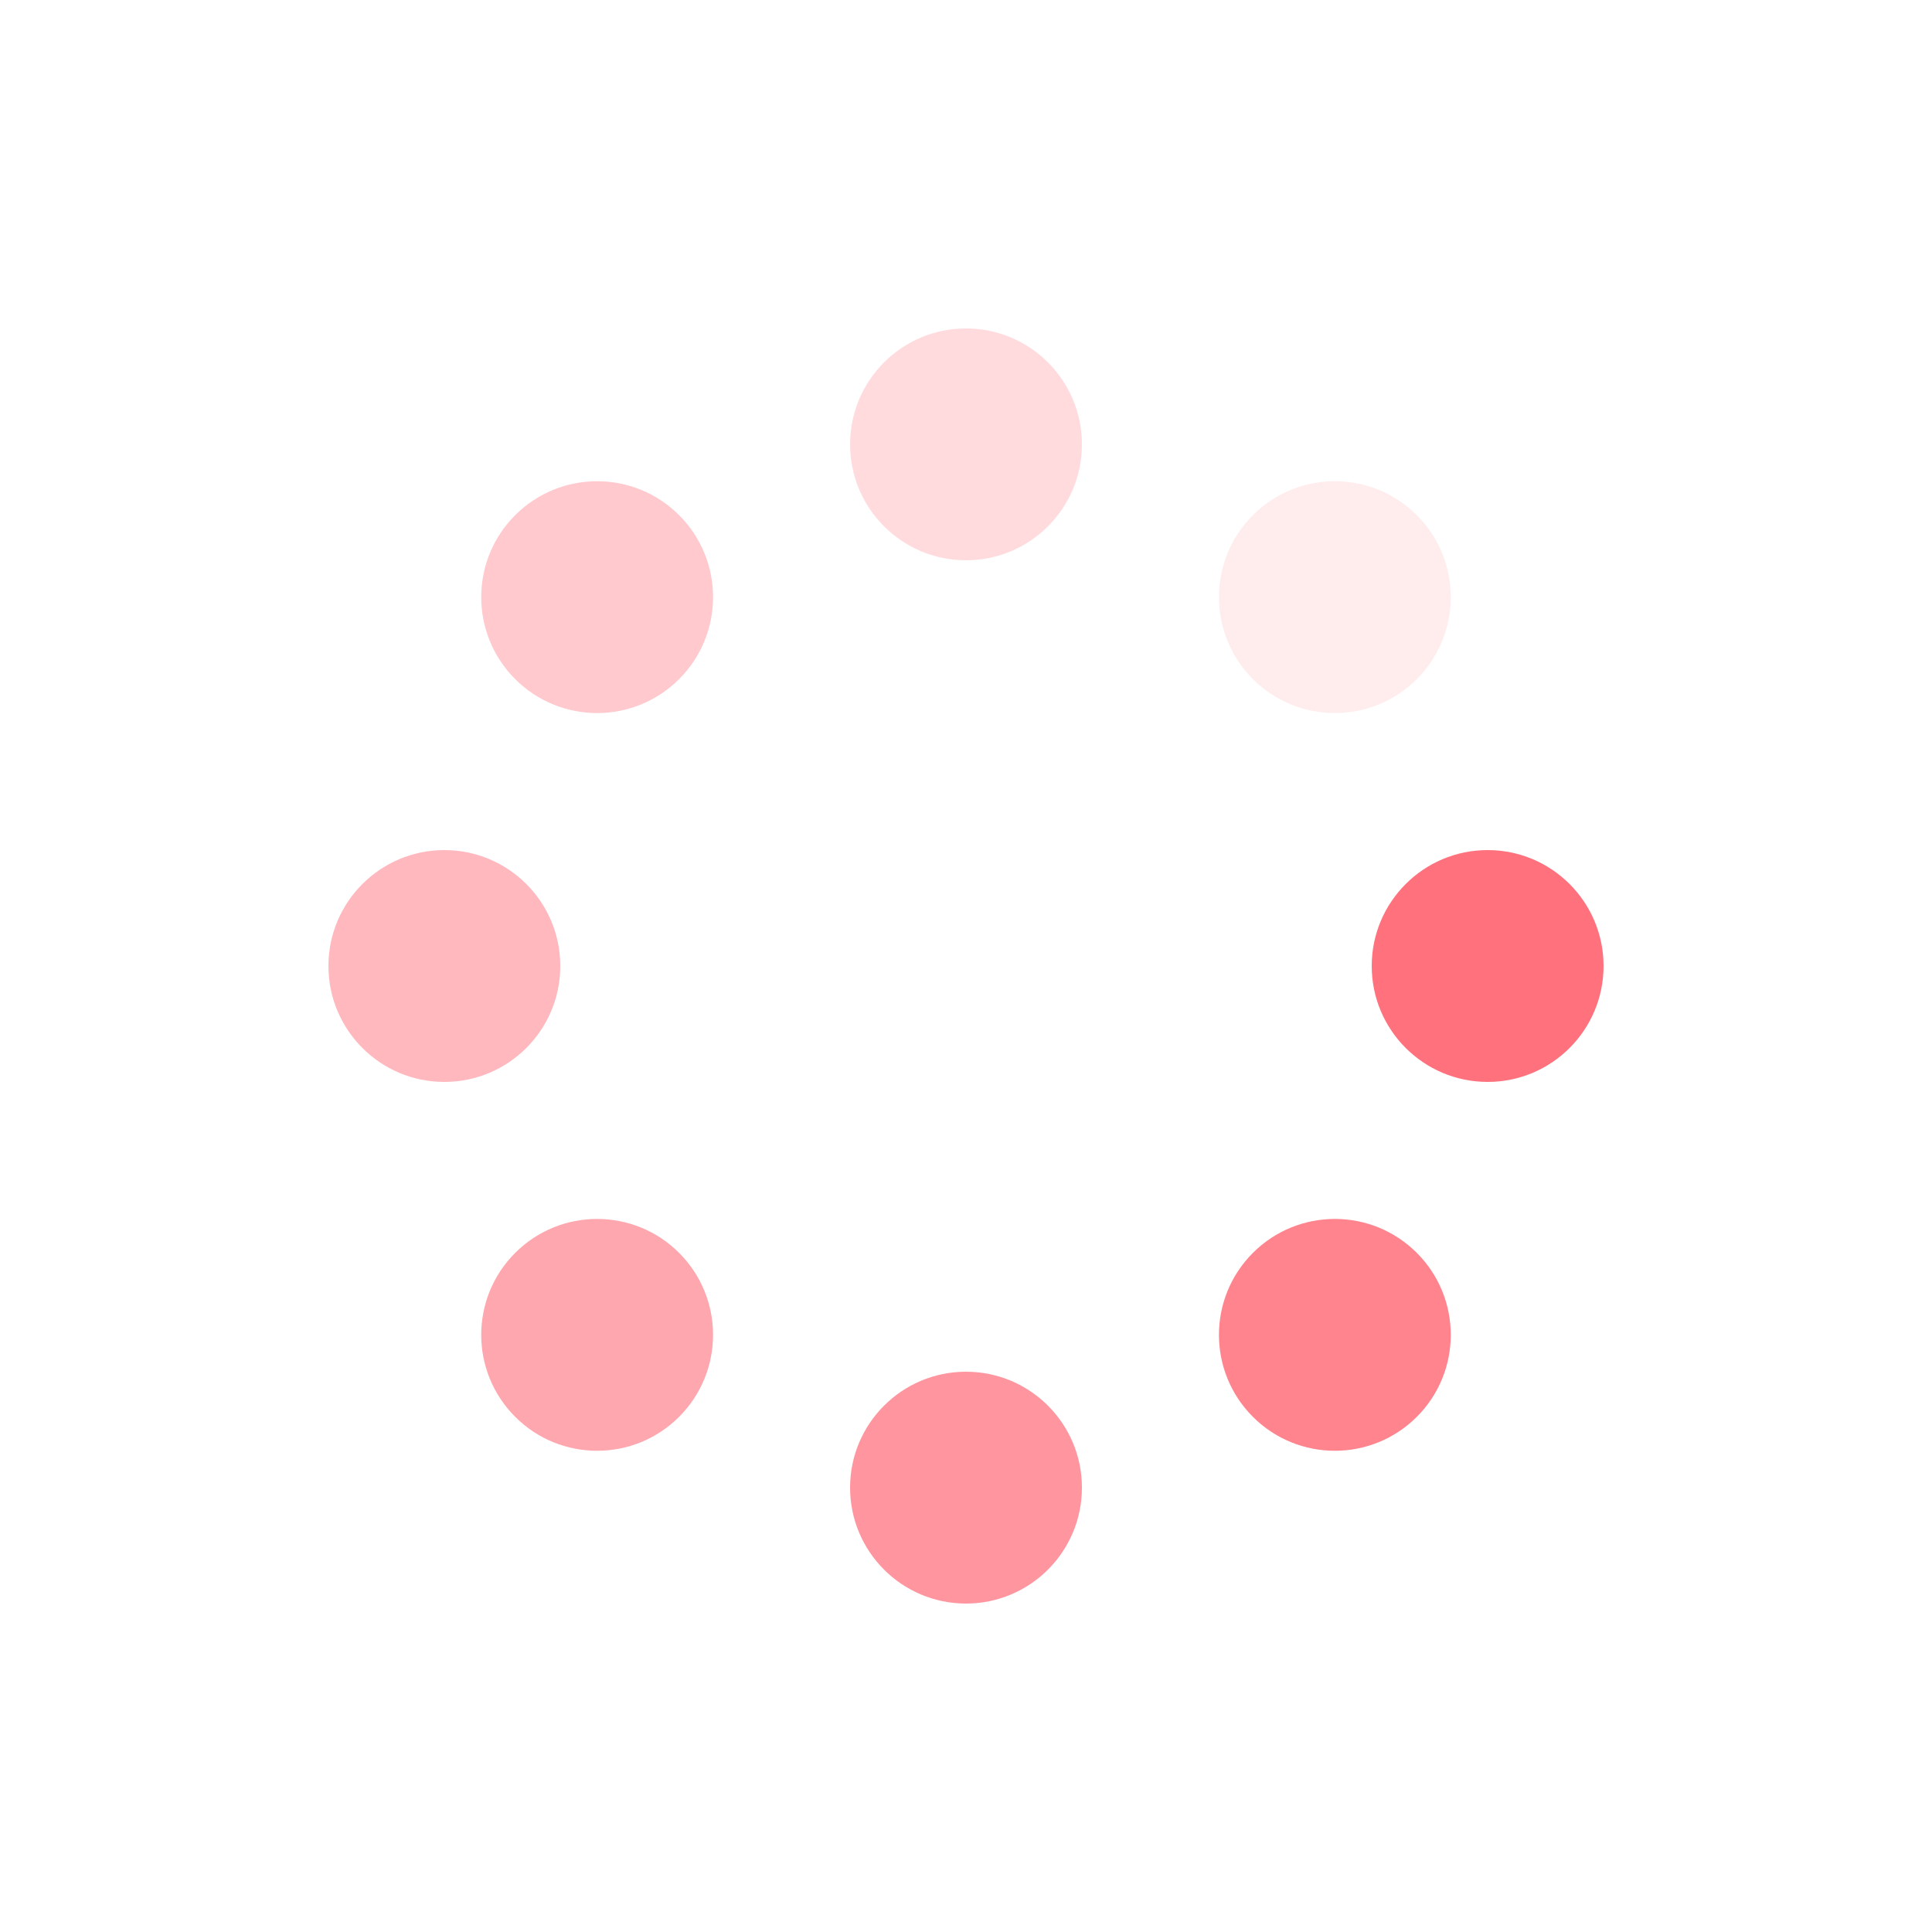 <svg xmlns="http://www.w3.org/2000/svg" viewBox="0 0 100 100" preserveAspectRatio="xMidYMid" width="211" height="211" style="shape-rendering: auto; display: block; background: transparent;" xmlns:xlink="http://www.w3.org/1999/xlink"><g><g transform="translate(77,50)">
<g transform="rotate(0)">
<circle fill-opacity="1" fill="#ff727d" r="6" cy="0" cx="0">
  <animateTransform repeatCount="indefinite" dur="1.389s" keyTimes="0;1" values="1.6 1.6;1 1" begin="-1.215s" type="scale" attributeName="transform"></animateTransform>
  <animate begin="-1.215s" values="1;0" repeatCount="indefinite" dur="1.389s" keyTimes="0;1" attributeName="fill-opacity"></animate>
</circle>
</g>
</g><g transform="translate(69.092,69.092)">
<g transform="rotate(45)">
<circle fill-opacity="0.875" fill="#ff727d" r="6" cy="0" cx="0">
  <animateTransform repeatCount="indefinite" dur="1.389s" keyTimes="0;1" values="1.6 1.6;1 1" begin="-1.042s" type="scale" attributeName="transform"></animateTransform>
  <animate begin="-1.042s" values="1;0" repeatCount="indefinite" dur="1.389s" keyTimes="0;1" attributeName="fill-opacity"></animate>
</circle>
</g>
</g><g transform="translate(50,77)">
<g transform="rotate(90)">
<circle fill-opacity="0.75" fill="#ff727d" r="6" cy="0" cx="0">
  <animateTransform repeatCount="indefinite" dur="1.389s" keyTimes="0;1" values="1.6 1.6;1 1" begin="-0.868s" type="scale" attributeName="transform"></animateTransform>
  <animate begin="-0.868s" values="1;0" repeatCount="indefinite" dur="1.389s" keyTimes="0;1" attributeName="fill-opacity"></animate>
</circle>
</g>
</g><g transform="translate(30.908,69.092)">
<g transform="rotate(135)">
<circle fill-opacity="0.625" fill="#ff727d" r="6" cy="0" cx="0">
  <animateTransform repeatCount="indefinite" dur="1.389s" keyTimes="0;1" values="1.6 1.6;1 1" begin="-0.694s" type="scale" attributeName="transform"></animateTransform>
  <animate begin="-0.694s" values="1;0" repeatCount="indefinite" dur="1.389s" keyTimes="0;1" attributeName="fill-opacity"></animate>
</circle>
</g>
</g><g transform="translate(23,50)">
<g transform="rotate(180)">
<circle fill-opacity="0.5" fill="#ff727d" r="6" cy="0" cx="0">
  <animateTransform repeatCount="indefinite" dur="1.389s" keyTimes="0;1" values="1.6 1.6;1 1" begin="-0.521s" type="scale" attributeName="transform"></animateTransform>
  <animate begin="-0.521s" values="1;0" repeatCount="indefinite" dur="1.389s" keyTimes="0;1" attributeName="fill-opacity"></animate>
</circle>
</g>
</g><g transform="translate(30.908,30.908)">
<g transform="rotate(225)">
<circle fill-opacity="0.375" fill="#ff727d" r="6" cy="0" cx="0">
  <animateTransform repeatCount="indefinite" dur="1.389s" keyTimes="0;1" values="1.6 1.6;1 1" begin="-0.347s" type="scale" attributeName="transform"></animateTransform>
  <animate begin="-0.347s" values="1;0" repeatCount="indefinite" dur="1.389s" keyTimes="0;1" attributeName="fill-opacity"></animate>
</circle>
</g>
</g><g transform="translate(50,23)">
<g transform="rotate(270)">
<circle fill-opacity="0.25" fill="#ff727d" r="6" cy="0" cx="0">
  <animateTransform repeatCount="indefinite" dur="1.389s" keyTimes="0;1" values="1.6 1.6;1 1" begin="-0.174s" type="scale" attributeName="transform"></animateTransform>
  <animate begin="-0.174s" values="1;0" repeatCount="indefinite" dur="1.389s" keyTimes="0;1" attributeName="fill-opacity"></animate>
</circle>
</g>
</g><g transform="translate(69.092,30.908)">
<g transform="rotate(315)">
<circle fill-opacity="0.125" fill="#ff727d" r="6" cy="0" cx="0">
  <animateTransform repeatCount="indefinite" dur="1.389s" keyTimes="0;1" values="1.6 1.6;1 1" begin="0s" type="scale" attributeName="transform"></animateTransform>
  <animate begin="0s" values="1;0" repeatCount="indefinite" dur="1.389s" keyTimes="0;1" attributeName="fill-opacity"></animate>
</circle>
</g>
</g><g></g></g><!-- [ldio] generated by https://loading.io --></svg>